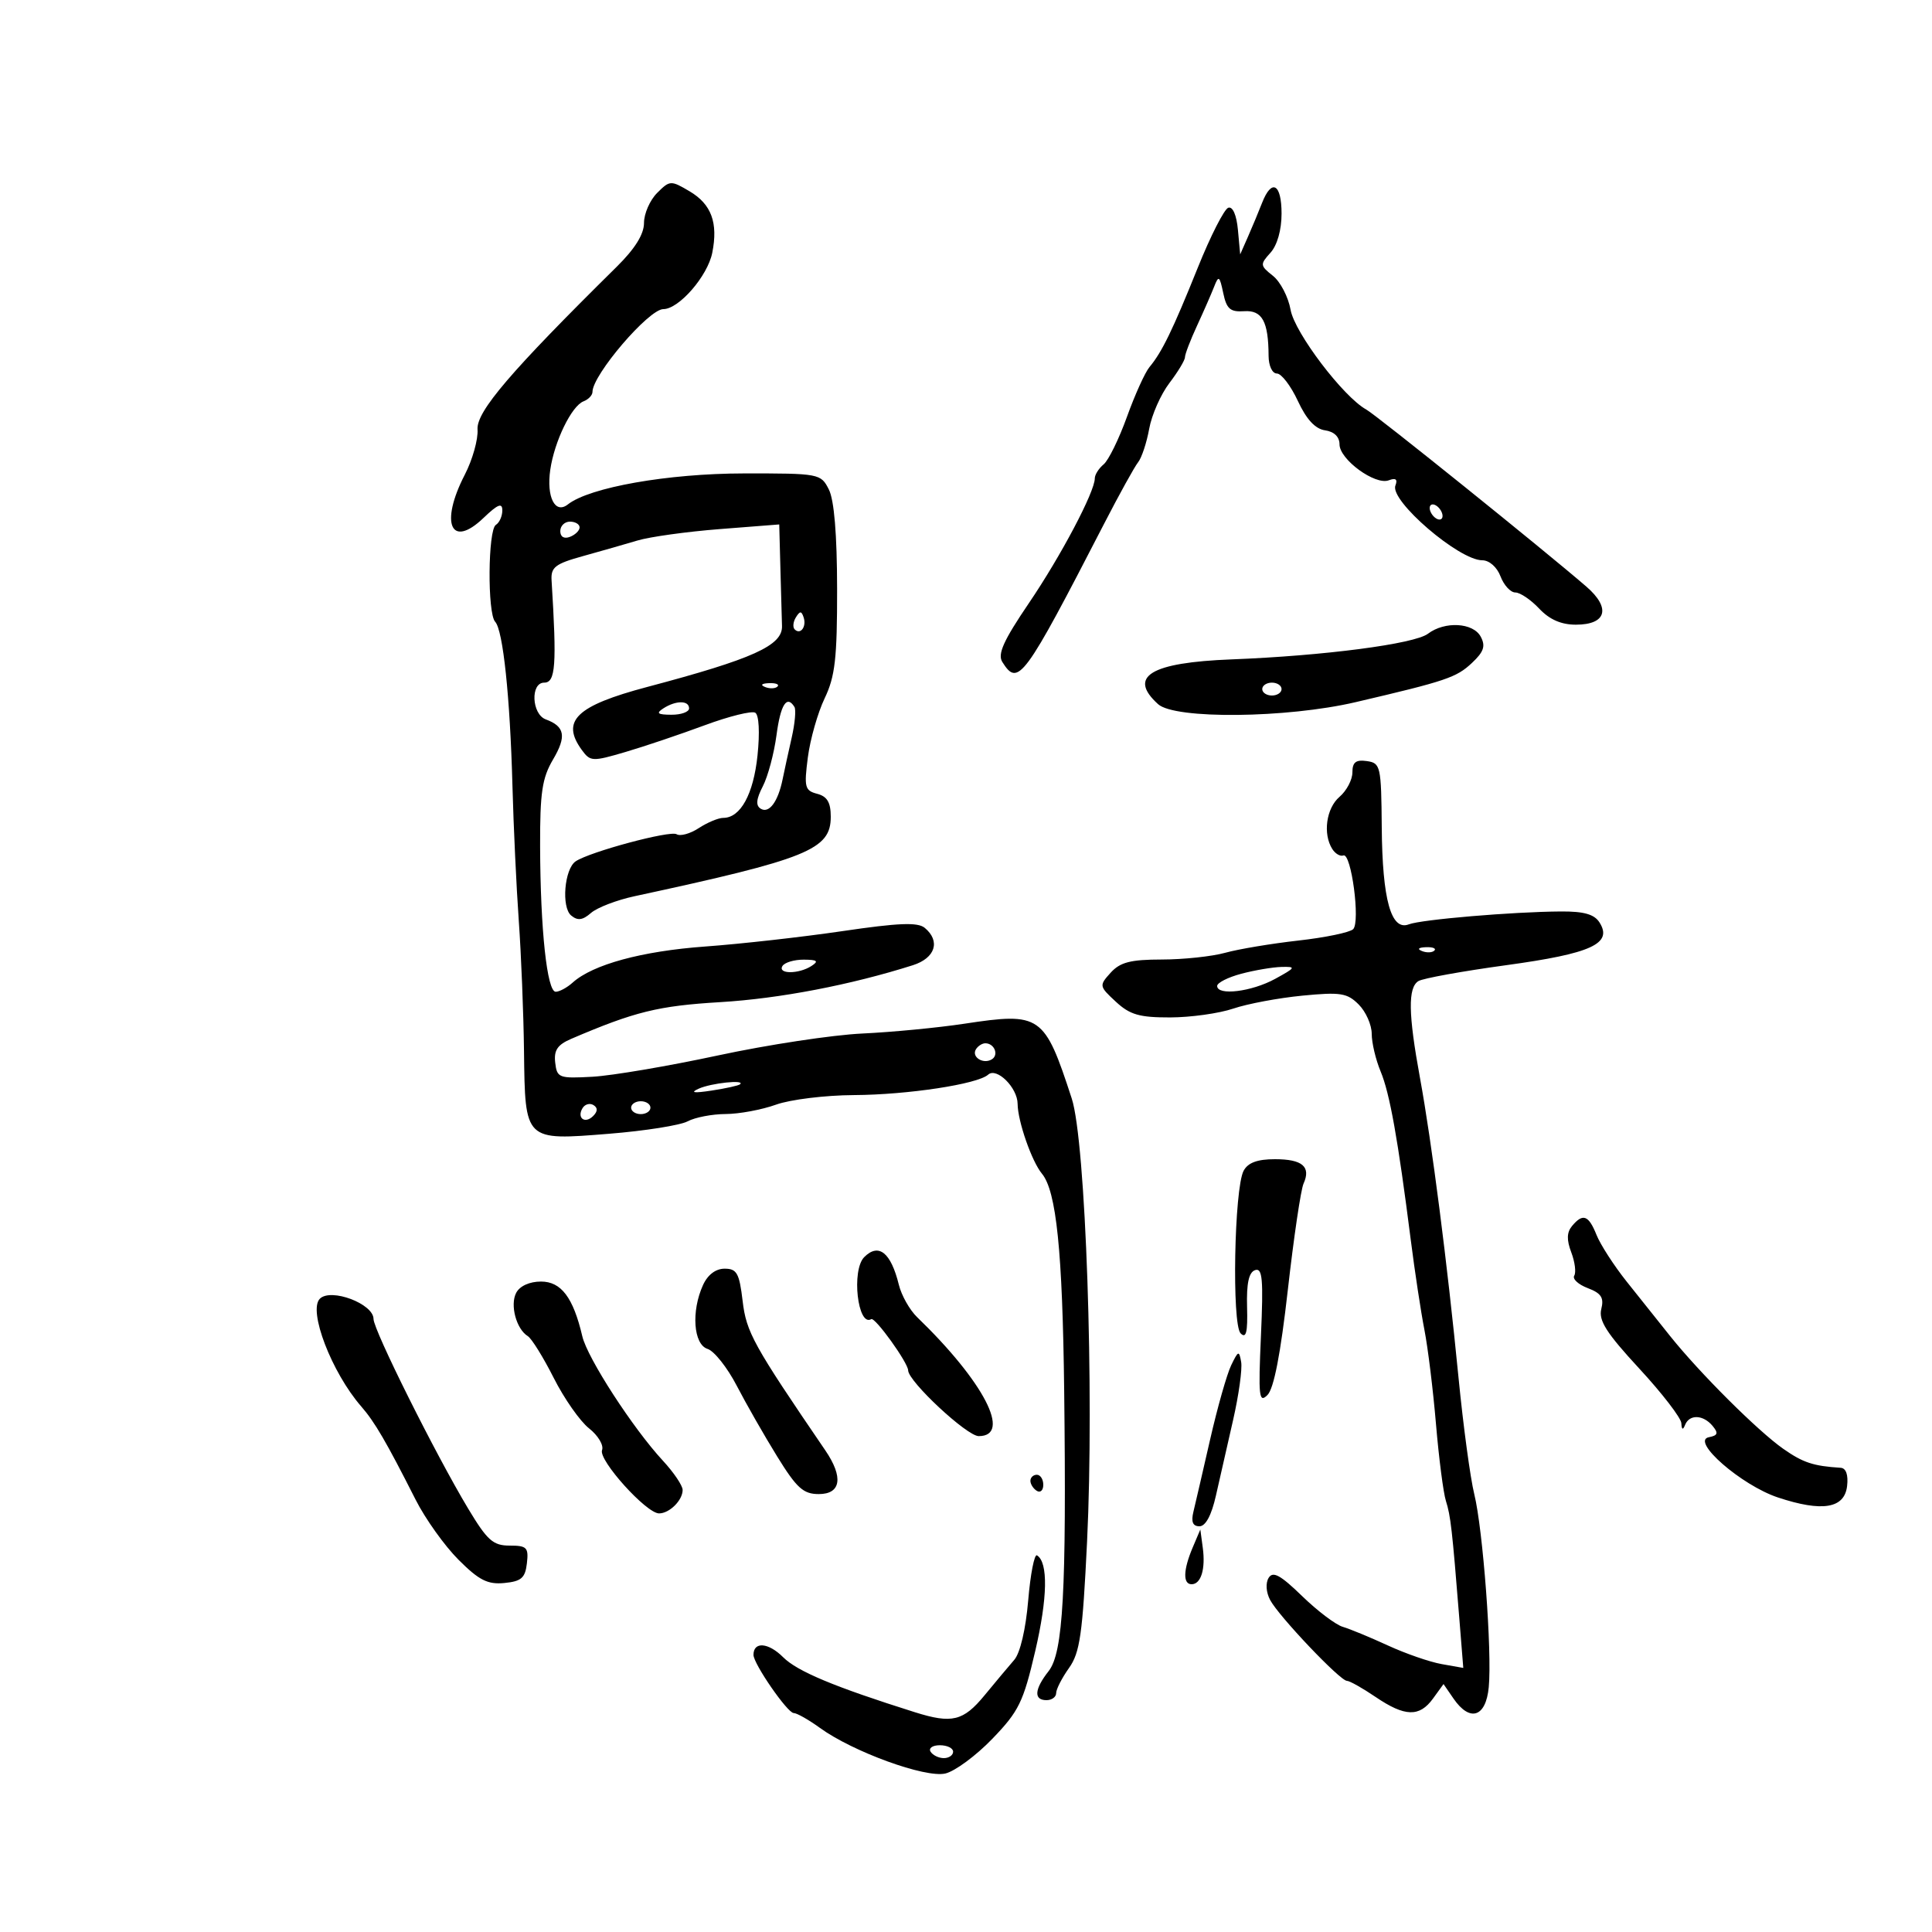 <svg xmlns="http://www.w3.org/2000/svg" width="300" height="300" viewBox="0 0 300 300" version="1.1">
	<path d="M 102.036 29.964 C 100.916 31.084, 100 33.179, 100 34.620 C 100 36.378, 98.601 38.621, 95.750 41.435 C 79.292 57.678, 73.961 63.910, 74.152 66.682 C 74.259 68.232, 73.369 71.395, 72.173 73.710 C 68.272 81.269, 70.010 85.281, 75.081 80.422 C 77.299 78.297, 78 78.017, 78 79.254 C 78 80.149, 77.550 81.160, 77 81.500 C 75.761 82.266, 75.667 95.245, 76.891 96.550 C 78.111 97.850, 79.203 108.214, 79.572 122 C 79.741 128.325, 80.185 137.775, 80.558 143 C 80.930 148.225, 81.295 157.321, 81.367 163.213 C 81.541 177.234, 81.411 177.108, 94.593 176.049 C 100.143 175.604, 105.626 174.735, 106.777 174.119 C 107.927 173.504, 110.586 172.993, 112.684 172.985 C 114.783 172.977, 118.300 172.321, 120.500 171.529 C 122.700 170.736, 128.137 170.068, 132.583 170.044 C 140.953 169.998, 151.802 168.349, 153.436 166.873 C 154.759 165.678, 157.997 168.883, 158.015 171.405 C 158.034 174.100, 160.207 180.339, 161.790 182.247 C 164.033 184.950, 164.989 194.282, 165.246 216 C 165.613 247.087, 165.085 256.622, 162.837 259.481 C 160.610 262.312, 160.484 264, 162.500 264 C 163.325 264, 164 263.507, 164 262.904 C 164 262.302, 164.896 260.550, 165.992 259.011 C 167.695 256.620, 168.102 253.767, 168.800 239.357 C 169.931 215.998, 168.589 177.227, 166.420 170.576 C 162.173 157.559, 161.607 157.165, 149.735 158.964 C 145.629 159.587, 138.497 160.271, 133.885 160.486 C 129.273 160.701, 119.200 162.230, 111.500 163.885 C 103.800 165.540, 95.025 167.030, 92 167.197 C 86.783 167.484, 86.485 167.372, 86.212 165 C 85.990 163.078, 86.568 162.224, 88.712 161.306 C 98.574 157.082, 102.216 156.186, 111.843 155.612 C 121.036 155.064, 132.085 152.945, 141.750 149.877 C 145.238 148.769, 146.075 146.137, 143.593 144.077 C 142.513 143.181, 139.542 143.298, 130.843 144.580 C 124.604 145.499, 115 146.577, 109.500 146.975 C 99.677 147.687, 92.042 149.766, 88.921 152.577 C 88.053 153.360, 86.868 154, 86.288 154 C 84.945 154, 83.910 144.351, 83.868 131.446 C 83.841 123.086, 84.179 120.810, 85.875 117.936 C 87.996 114.342, 87.718 112.804, 84.750 111.708 C 82.553 110.898, 82.339 106, 84.500 106 C 86.272 106, 86.467 103.302, 85.648 90.122 C 85.521 88.081, 86.208 87.548, 90.500 86.358 C 93.250 85.596, 97.075 84.502, 99 83.927 C 100.925 83.351, 106.662 82.556, 111.750 82.158 L 121 81.435 121.179 88.218 C 121.277 91.948, 121.389 95.995, 121.429 97.212 C 121.526 100.238, 116.939 102.312, 100.500 106.670 C 89.460 109.597, 87.042 111.940, 90.366 116.486 C 91.664 118.261, 92.003 118.275, 97.116 116.770 C 100.077 115.899, 105.605 114.034, 109.401 112.627 C 113.197 111.220, 116.742 110.340, 117.279 110.672 C 117.857 111.030, 117.998 113.742, 117.625 117.313 C 116.996 123.333, 114.984 127, 112.310 127 C 111.551 127, 109.840 127.714, 108.509 128.586 C 107.177 129.459, 105.626 129.887, 105.062 129.538 C 104.056 128.917, 91.576 132.269, 89.388 133.748 C 87.638 134.932, 87.144 140.875, 88.689 142.157 C 89.702 142.998, 90.468 142.899, 91.769 141.763 C 92.721 140.931, 95.750 139.765, 98.500 139.172 C 125.459 133.363, 129 131.929, 129 126.825 C 129 124.602, 128.448 123.668, 126.890 123.261 C 124.975 122.760, 124.842 122.239, 125.442 117.605 C 125.805 114.797, 126.980 110.670, 128.051 108.434 C 129.676 105.045, 129.998 102.217, 129.985 91.434 C 129.976 82.988, 129.530 77.633, 128.701 76 C 127.453 73.542, 127.230 73.500, 115.466 73.514 C 103.710 73.527, 91.549 75.672, 88.174 78.328 C 86.194 79.885, 84.830 77.191, 85.446 72.941 C 86.087 68.526, 88.758 63.030, 90.610 62.319 C 91.374 62.026, 92 61.366, 92 60.853 C 92 58.210, 100.738 48, 103 48 C 105.423 48, 109.875 42.874, 110.600 39.251 C 111.531 34.593, 110.466 31.707, 107.077 29.704 C 104.161 27.982, 104.010 27.990, 102.036 29.964 M 195.975 31.500 C 195.439 32.875, 194.454 35.237, 193.788 36.750 L 192.575 39.500 192.224 35.688 C 192.011 33.387, 191.418 32.027, 190.726 32.258 C 190.096 32.468, 187.964 36.658, 185.989 41.570 C 182.094 51.256, 180.430 54.679, 178.488 57 C 177.798 57.825, 176.223 61.305, 174.989 64.734 C 173.754 68.163, 172.126 71.480, 171.372 72.106 C 170.617 72.733, 170 73.709, 170 74.276 C 170 76.368, 164.752 86.306, 159.770 93.648 C 155.822 99.467, 154.872 101.573, 155.642 102.794 C 158.105 106.700, 158.967 105.528, 171.472 81.276 C 173.804 76.753, 176.168 72.478, 176.726 71.776 C 177.283 71.074, 178.057 68.737, 178.446 66.583 C 178.835 64.428, 180.244 61.236, 181.577 59.488 C 182.910 57.741, 184 55.933, 184 55.471 C 184 55.009, 184.846 52.802, 185.880 50.566 C 186.913 48.330, 188.109 45.600, 188.537 44.500 C 189.226 42.727, 189.385 42.841, 189.942 45.500 C 190.461 47.975, 191.028 48.469, 193.188 48.325 C 195.990 48.138, 196.960 49.907, 196.986 55.250 C 196.994 56.806, 197.554 58, 198.276 58 C 198.978 58, 200.440 59.913, 201.526 62.250 C 202.862 65.127, 204.227 66.603, 205.750 66.820 C 207.164 67.020, 208 67.831, 208 69.001 C 208 71.346, 213.541 75.390, 215.647 74.582 C 216.733 74.165, 217.053 74.420, 216.676 75.401 C 215.779 77.739, 226.547 87, 230.162 87 C 231.255 87, 232.450 88.052, 233 89.500 C 233.523 90.875, 234.558 92, 235.301 92 C 236.044 92, 237.708 93.125, 239 94.500 C 240.601 96.204, 242.418 97, 244.706 97 C 249.458 97, 250.172 94.413, 246.336 91.094 C 239.815 85.452, 213.706 64.446, 212.152 63.591 C 208.597 61.635, 201.028 51.662, 200.403 48.110 C 200.053 46.125, 198.818 43.747, 197.659 42.827 C 195.656 41.236, 195.637 41.059, 197.276 39.248 C 198.328 38.085, 199 35.717, 199 33.171 C 199 28.521, 197.468 27.675, 195.975 31.500 M 222 78.882 C 222 79.432, 222.450 80.160, 223 80.500 C 223.550 80.840, 224 80.668, 224 80.118 C 224 79.568, 223.550 78.840, 223 78.500 C 222.450 78.160, 222 78.332, 222 78.882 M 87 82.469 C 87 83.363, 87.586 83.712, 88.500 83.362 C 89.325 83.045, 90 82.384, 90 81.893 C 90 81.402, 89.325 81, 88.500 81 C 87.675 81, 87 81.661, 87 82.469 M 123.583 95.866 C 123.152 96.563, 123.070 97.403, 123.400 97.733 C 124.295 98.628, 125.271 97.312, 124.787 95.862 C 124.449 94.846, 124.213 94.846, 123.583 95.866 M 221.732 98.406 C 219.635 99.996, 205.578 101.832, 191.231 102.389 C 178.637 102.878, 175.080 105.047, 179.829 109.345 C 182.440 111.709, 199.800 111.530, 210.500 109.030 C 224.563 105.744, 226.148 105.210, 228.558 102.946 C 230.412 101.204, 230.707 100.322, 229.926 98.862 C 228.754 96.671, 224.341 96.426, 221.732 98.406 M 118.813 106.683 C 119.534 106.972, 120.397 106.936, 120.729 106.604 C 121.061 106.272, 120.471 106.036, 119.417 106.079 C 118.252 106.127, 118.015 106.364, 118.813 106.683 M 196 107 C 196 107.550, 196.675 108, 197.500 108 C 198.325 108, 199 107.550, 199 107 C 199 106.450, 198.325 106, 197.500 106 C 196.675 106, 196 106.450, 196 107 M 103 110 C 101.831 110.755, 102.107 110.973, 104.250 110.985 C 105.763 110.993, 107 110.550, 107 110 C 107 108.736, 104.957 108.736, 103 110 M 120.574 114.156 C 120.197 116.992, 119.241 120.567, 118.448 122.100 C 117.424 124.081, 117.328 125.084, 118.115 125.571 C 119.418 126.377, 120.813 124.506, 121.525 121 C 121.804 119.625, 122.440 116.712, 122.937 114.526 C 123.435 112.341, 123.626 110.203, 123.362 109.776 C 122.179 107.863, 121.206 109.392, 120.574 114.156 M 210 119.940 C 210 121.084, 209.100 122.790, 208 123.732 C 205.939 125.497, 205.386 129.484, 206.877 131.835 C 207.343 132.570, 208.117 133.020, 208.598 132.835 C 209.823 132.366, 211.255 143.145, 210.119 144.281 C 209.615 144.785, 205.786 145.581, 201.610 146.049 C 197.435 146.518, 192.327 147.371, 190.260 147.945 C 188.192 148.519, 183.757 148.991, 180.405 148.994 C 175.542 148.999, 173.936 149.413, 172.461 151.043 C 170.653 153.041, 170.670 153.139, 173.263 155.543 C 175.449 157.570, 176.927 157.997, 181.706 157.985 C 184.893 157.977, 189.300 157.361, 191.500 156.615 C 193.700 155.869, 198.526 154.964, 202.225 154.604 C 208.155 154.027, 209.189 154.189, 210.975 155.975 C 212.089 157.089, 213 159.139, 213 160.532 C 213 161.925, 213.621 164.550, 214.379 166.366 C 215.801 169.768, 217.071 176.865, 219.058 192.500 C 219.687 197.450, 220.643 203.750, 221.183 206.500 C 221.722 209.250, 222.531 215.839, 222.980 221.142 C 223.429 226.445, 224.122 231.809, 224.520 233.063 C 225.255 235.378, 225.492 237.455, 226.597 251.247 L 227.218 258.994 223.859 258.399 C 222.012 258.073, 218.250 256.769, 215.500 255.503 C 212.750 254.237, 209.600 252.936, 208.500 252.612 C 207.400 252.288, 204.554 250.133, 202.175 247.823 C 198.816 244.562, 197.659 243.933, 196.995 245.008 C 196.496 245.815, 196.592 247.249, 197.226 248.446 C 198.555 250.959, 208.091 261, 209.149 261 C 209.568 261, 211.569 262.125, 213.595 263.500 C 218.151 266.592, 220.412 266.655, 222.518 263.750 L 224.149 261.500 225.697 263.750 C 228.243 267.453, 230.727 266.657, 231.172 261.996 C 231.699 256.471, 230.273 237.467, 228.922 232 C 228.310 229.525, 227.215 221.425, 226.487 214 C 224.732 196.085, 222.326 177.370, 220.492 167.368 C 218.672 157.449, 218.606 153.362, 220.250 152.343 C 220.938 151.917, 227.068 150.806, 233.874 149.875 C 247.124 148.061, 250.463 146.530, 248.366 143.231 C 247.563 141.967, 245.947 141.509, 242.383 141.532 C 234.873 141.581, 220.703 142.781, 218.764 143.531 C 216.013 144.596, 214.651 139.728, 214.558 128.500 C 214.478 118.937, 214.377 118.486, 212.237 118.180 C 210.536 117.937, 210 118.359, 210 119.940 M 220.813 147.683 C 221.534 147.972, 222.397 147.936, 222.729 147.604 C 223.061 147.272, 222.471 147.036, 221.417 147.079 C 220.252 147.127, 220.015 147.364, 220.813 147.683 M 121.500 150 C 120.711 151.277, 124.024 151.277, 126 150 C 127.173 149.242, 126.914 149.027, 124.809 149.015 C 123.329 149.007, 121.840 149.450, 121.500 150 M 192.750 151.203 C 190.688 151.750, 189 152.604, 189 153.099 C 189 154.653, 194.347 154, 198 152 C 201.211 150.242, 201.293 150.089, 199 150.145 C 197.625 150.179, 194.813 150.655, 192.750 151.203 M 151.543 162.931 C 150.803 164.128, 152.684 165.313, 154.016 164.490 C 155.135 163.799, 154.400 162, 153 162 C 152.515 162, 151.859 162.419, 151.543 162.931 M 108.500 169.047 C 107.106 169.678, 107.712 169.768, 110.500 169.344 C 112.700 169.009, 114.688 168.569, 114.917 168.367 C 115.776 167.610, 110.420 168.177, 108.500 169.047 M 90.469 172.050 C 89.519 173.588, 90.820 174.580, 92.104 173.296 C 92.822 172.578, 92.839 172.019, 92.156 171.597 C 91.596 171.251, 90.837 171.455, 90.469 172.050 M 98 172 C 98 172.550, 98.675 173, 99.500 173 C 100.325 173, 101 172.550, 101 172 C 101 171.450, 100.325 171, 99.500 171 C 98.675 171, 98 171.450, 98 172 M 193.109 181.796 C 191.649 184.524, 191.260 205.660, 192.645 207.045 C 193.504 207.904, 193.753 206.884, 193.645 202.948 C 193.543 199.277, 193.915 197.563, 194.887 197.225 C 196.032 196.826, 196.191 198.607, 195.799 207.424 C 195.378 216.877, 195.495 217.934, 196.811 216.618 C 197.806 215.623, 198.851 210.233, 199.971 200.315 C 200.892 192.167, 201.990 184.734, 202.411 183.798 C 203.597 181.163, 202.240 180, 197.976 180 C 195.242 180, 193.782 180.539, 193.109 181.796 M 244.101 190.378 C 243.285 191.361, 243.252 192.533, 243.986 194.462 C 244.551 195.950, 244.759 197.581, 244.447 198.086 C 244.135 198.591, 245.079 199.460, 246.544 200.017 C 248.644 200.815, 249.090 201.506, 248.646 203.274 C 248.203 205.039, 249.464 207.013, 254.541 212.506 C 258.094 216.349, 261.036 220.170, 261.079 220.997 C 261.133 222.023, 261.318 222.103, 261.662 221.250 C 262.336 219.581, 264.477 219.665, 265.931 221.416 C 266.864 222.541, 266.744 222.903, 265.350 223.171 C 262.471 223.726, 270.397 230.639, 276.075 232.525 C 282.959 234.811, 286.415 234.240, 286.816 230.750 C 287.017 229.011, 286.649 227.969, 285.816 227.917 C 281.570 227.648, 279.971 227.120, 276.905 224.972 C 272.967 222.214, 263.929 213.207, 259.333 207.460 C 257.592 205.282, 254.555 201.475, 252.585 199 C 250.614 196.525, 248.508 193.262, 247.903 191.750 C 246.674 188.674, 245.782 188.353, 244.101 190.378 M 134.200 195.200 C 132.178 197.222, 133.179 206.091, 135.287 204.835 C 135.879 204.483, 140.988 211.579, 141.017 212.794 C 141.059 214.533, 150.148 223, 151.973 223 C 157.159 223, 152.779 214.539, 142.406 204.523 C 141.254 203.410, 139.980 201.153, 139.575 199.506 C 138.341 194.485, 136.439 192.961, 134.200 195.200 M 109.161 199.547 C 107.308 203.612, 107.678 208.763, 109.872 209.459 C 110.901 209.786, 112.937 212.353, 114.395 215.163 C 115.853 217.973, 118.674 222.911, 120.665 226.136 C 123.714 231.076, 124.735 232, 127.142 232 C 130.600 232, 130.991 229.371, 128.151 225.210 C 116.964 208.819, 115.892 206.883, 115.316 202.022 C 114.804 197.695, 114.417 197, 112.521 197 C 111.134 197, 109.892 197.941, 109.161 199.547 M 80.153 200.750 C 79.168 202.630, 80.169 206.368, 81.952 207.471 C 82.553 207.842, 84.368 210.767, 85.985 213.971 C 87.603 217.175, 90.071 220.697, 91.470 221.798 C 92.869 222.899, 93.777 224.419, 93.486 225.176 C 92.895 226.716, 100.358 235, 102.337 235 C 103.952 235, 106 232.966, 106 231.362 C 106 230.681, 104.619 228.633, 102.931 226.812 C 98.285 221.799, 91.213 210.881, 90.422 207.500 C 89.012 201.477, 87.143 199, 84.010 199 C 82.226 199, 80.710 199.688, 80.153 200.750 M 49.667 201.667 C 47.815 203.518, 51.497 213.106, 56.087 218.386 C 58.198 220.812, 59.958 223.831, 64.546 232.888 C 66.047 235.851, 69.040 240.040, 71.197 242.197 C 74.382 245.382, 75.717 246.060, 78.309 245.809 C 80.954 245.553, 81.554 245.029, 81.816 242.750 C 82.099 240.292, 81.815 240, 79.139 240 C 76.561 240, 75.665 239.201, 72.692 234.250 C 67.619 225.802, 58 206.524, 58 204.806 C 58 202.449, 51.379 199.955, 49.667 201.667 M 191.176 212 C 190.512 213.375, 189.043 218.550, 187.913 223.500 C 186.782 228.450, 185.611 233.512, 185.312 234.750 C 184.932 236.317, 185.217 237, 186.251 237 C 187.204 237, 188.118 235.302, 188.805 232.250 C 189.394 229.637, 190.595 224.350, 191.475 220.501 C 192.354 216.651, 192.918 212.601, 192.728 211.501 C 192.412 209.668, 192.282 209.710, 191.176 212 M 160 229.941 C 160 230.459, 160.450 231.160, 161 231.500 C 161.550 231.840, 162 231.416, 162 230.559 C 162 229.702, 161.550 229, 161 229 C 160.450 229, 160 229.423, 160 229.941 M 185.193 240.315 C 183.727 243.775, 183.663 246, 185.031 246 C 186.492 246, 187.213 243.646, 186.767 240.334 L 186.386 237.500 185.193 240.315 M 159.658 248.516 C 159.282 252.967, 158.411 256.683, 157.497 257.736 C 156.655 258.706, 154.577 261.188, 152.879 263.250 C 149.583 267.255, 147.816 267.685, 142.071 265.876 C 129.572 261.940, 123.805 259.532, 121.603 257.330 C 119.314 255.041, 117 254.859, 117 256.969 C 117 258.363, 122.281 266, 123.244 266 C 123.733 266, 125.566 267.039, 127.317 268.308 C 132.435 272.020, 143.684 276.110, 146.791 275.389 C 148.281 275.043, 151.567 272.616, 154.093 269.995 C 158.205 265.730, 158.903 264.302, 160.753 256.365 C 162.676 248.117, 162.777 242.598, 161.025 241.515 C 160.620 241.265, 160.005 244.415, 159.658 248.516 M 144.500 272 C 144.840 272.550, 145.766 273, 146.559 273 C 147.352 273, 148 272.550, 148 272 C 148 271.450, 147.073 271, 145.941 271 C 144.809 271, 144.160 271.450, 144.500 272" stroke="none" fill="black" fill-rule="evenodd"/>
</svg>